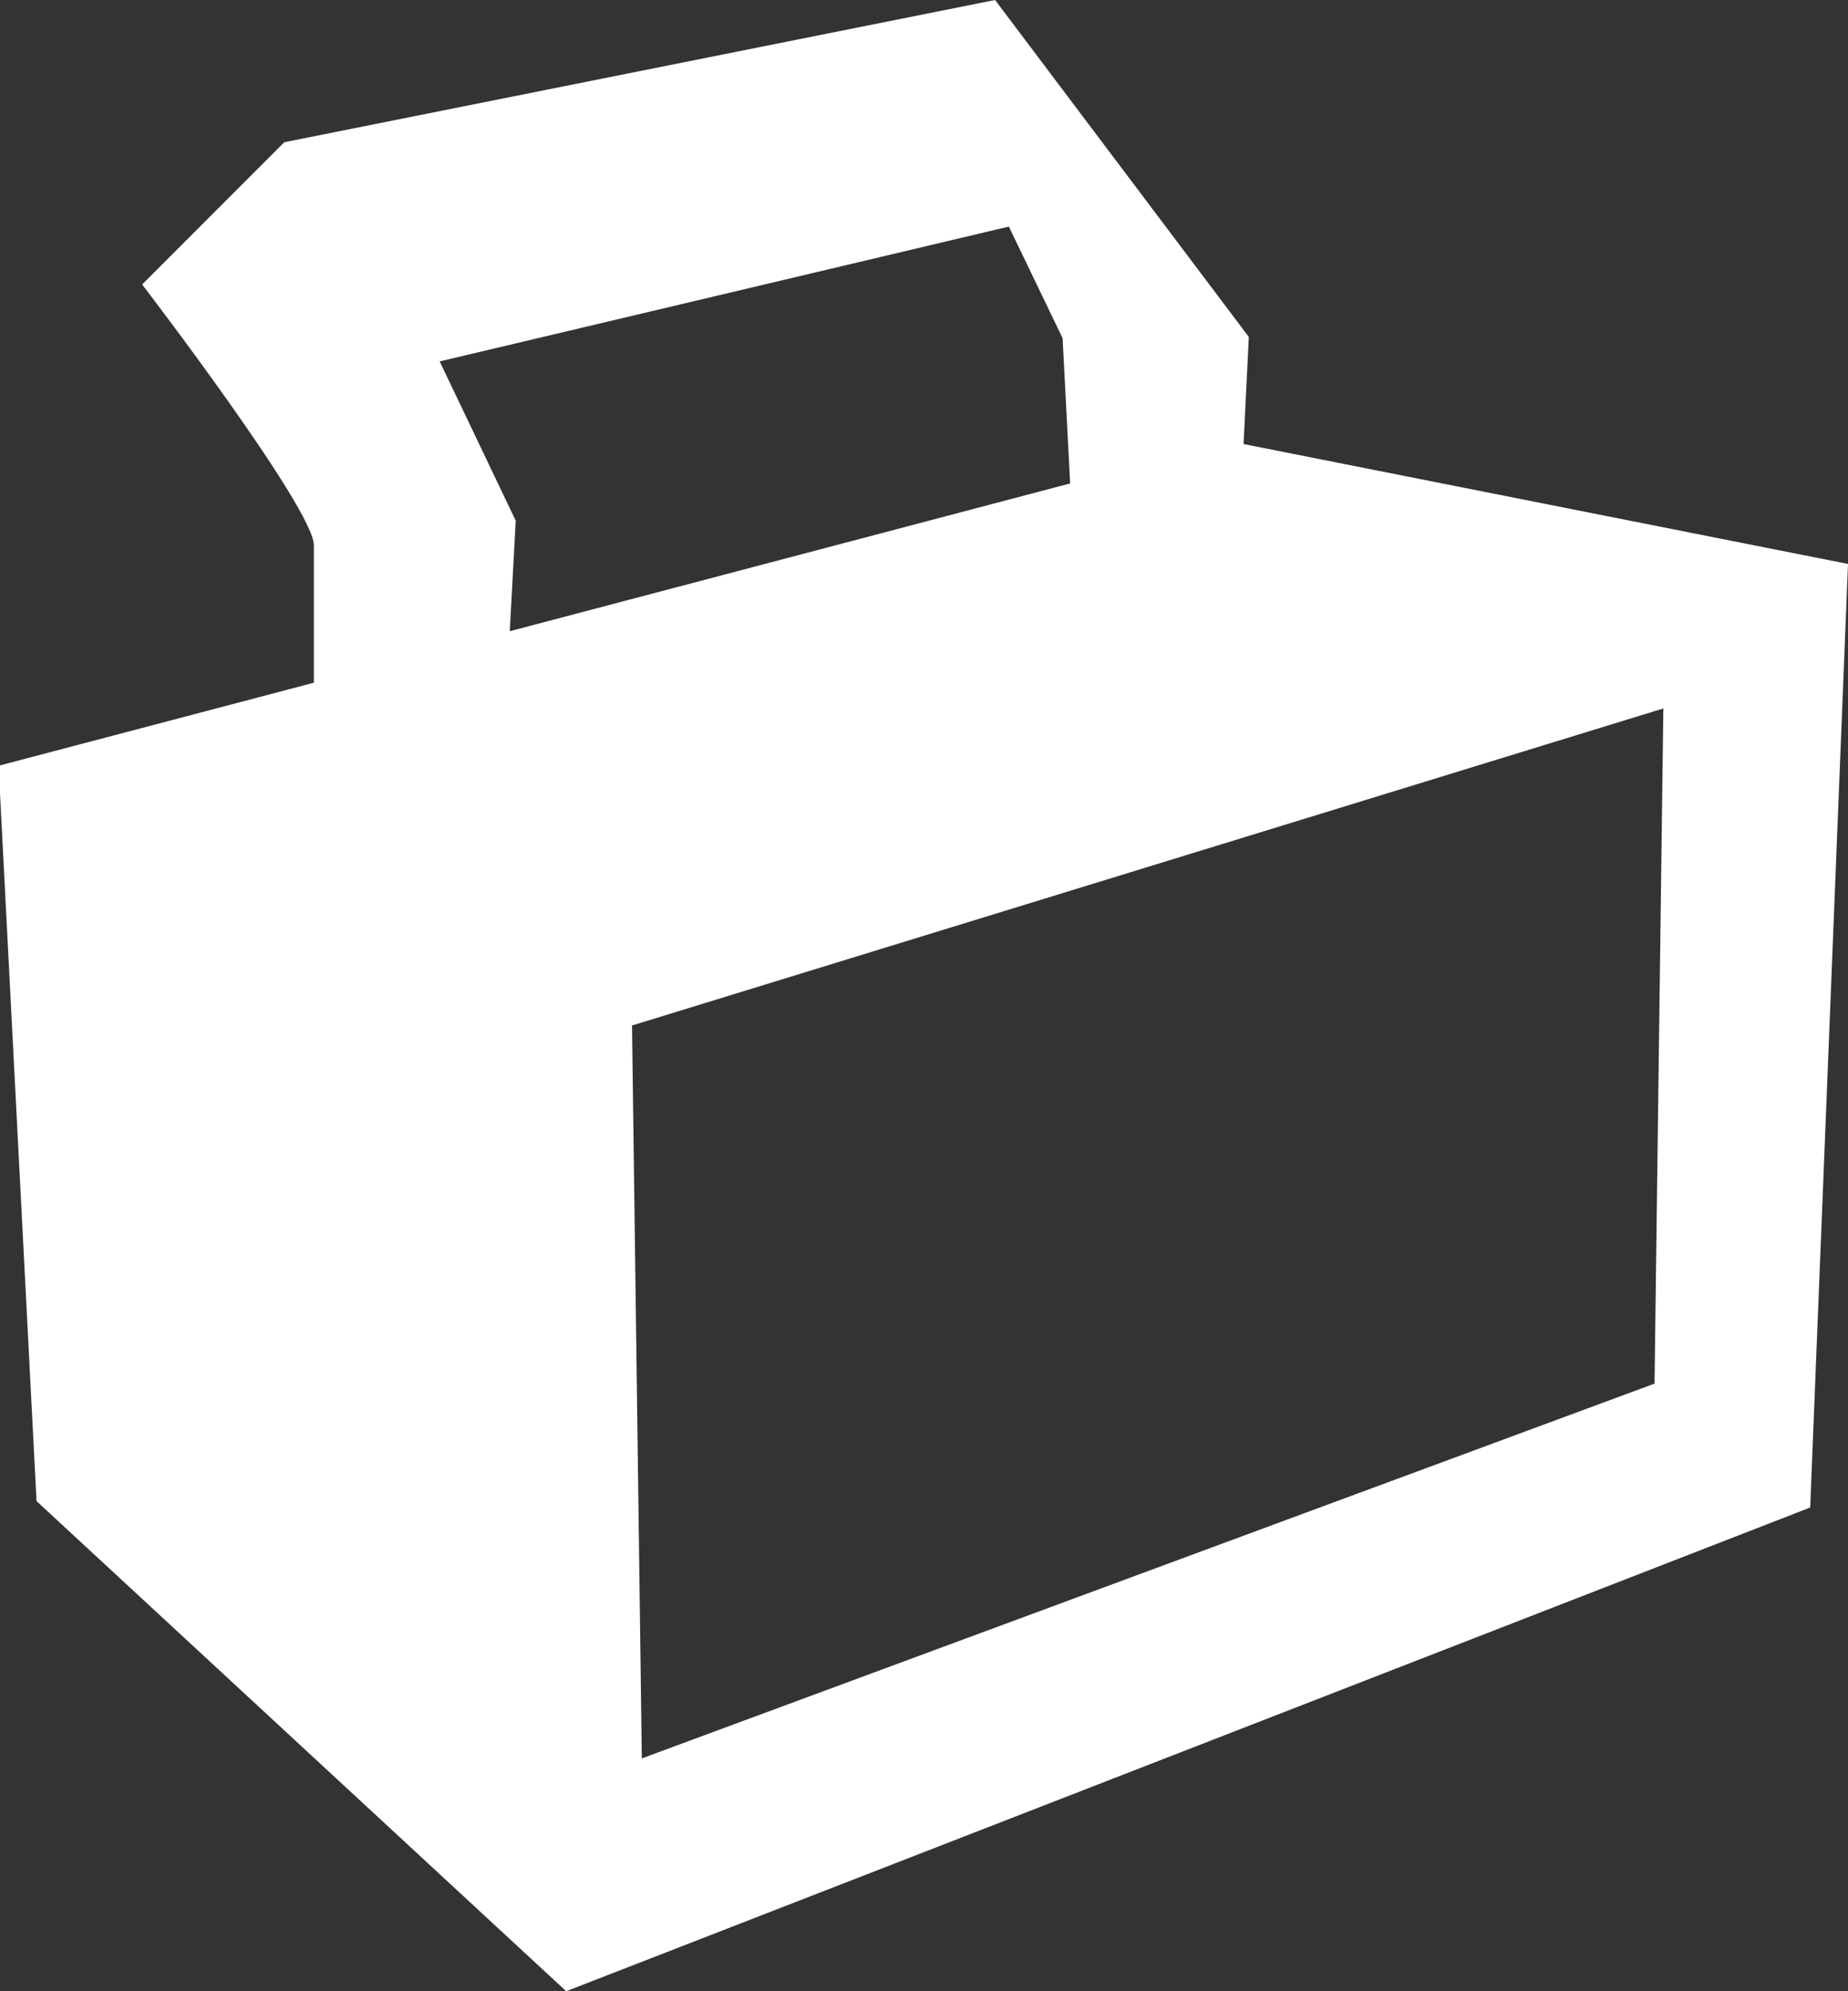 <svg 
 xmlns="http://www.w3.org/2000/svg"
 xmlns:xlink="http://www.w3.org/1999/xlink"
 width="13px" height="14px">
<rect width="100%" height="100%" fill="#333333" stroke="none"/>
<path fill-rule="evenodd"  fill="rgb(255, 255, 255)"
 d="M8.748,3.122 L8.785,2.369 L7.000,0.000 L2.000,1.000 L1.000,2.000 C1.000,2.000 2.208,3.575 2.208,3.834 C2.208,4.009 2.208,4.502 2.208,4.800 L-0.010,5.384 L0.257,10.554 L3.983,14.000 L12.734,10.599 L13.000,3.965 L8.748,3.122 ZM3.586,4.438 L3.628,3.661 L3.093,2.541 L7.097,1.593 L7.475,2.378 L7.528,3.399 L3.586,4.438 ZM11.639,9.728 L4.515,12.363 L4.446,7.210 L11.701,4.981 L11.639,9.728 Z"/>
</svg>